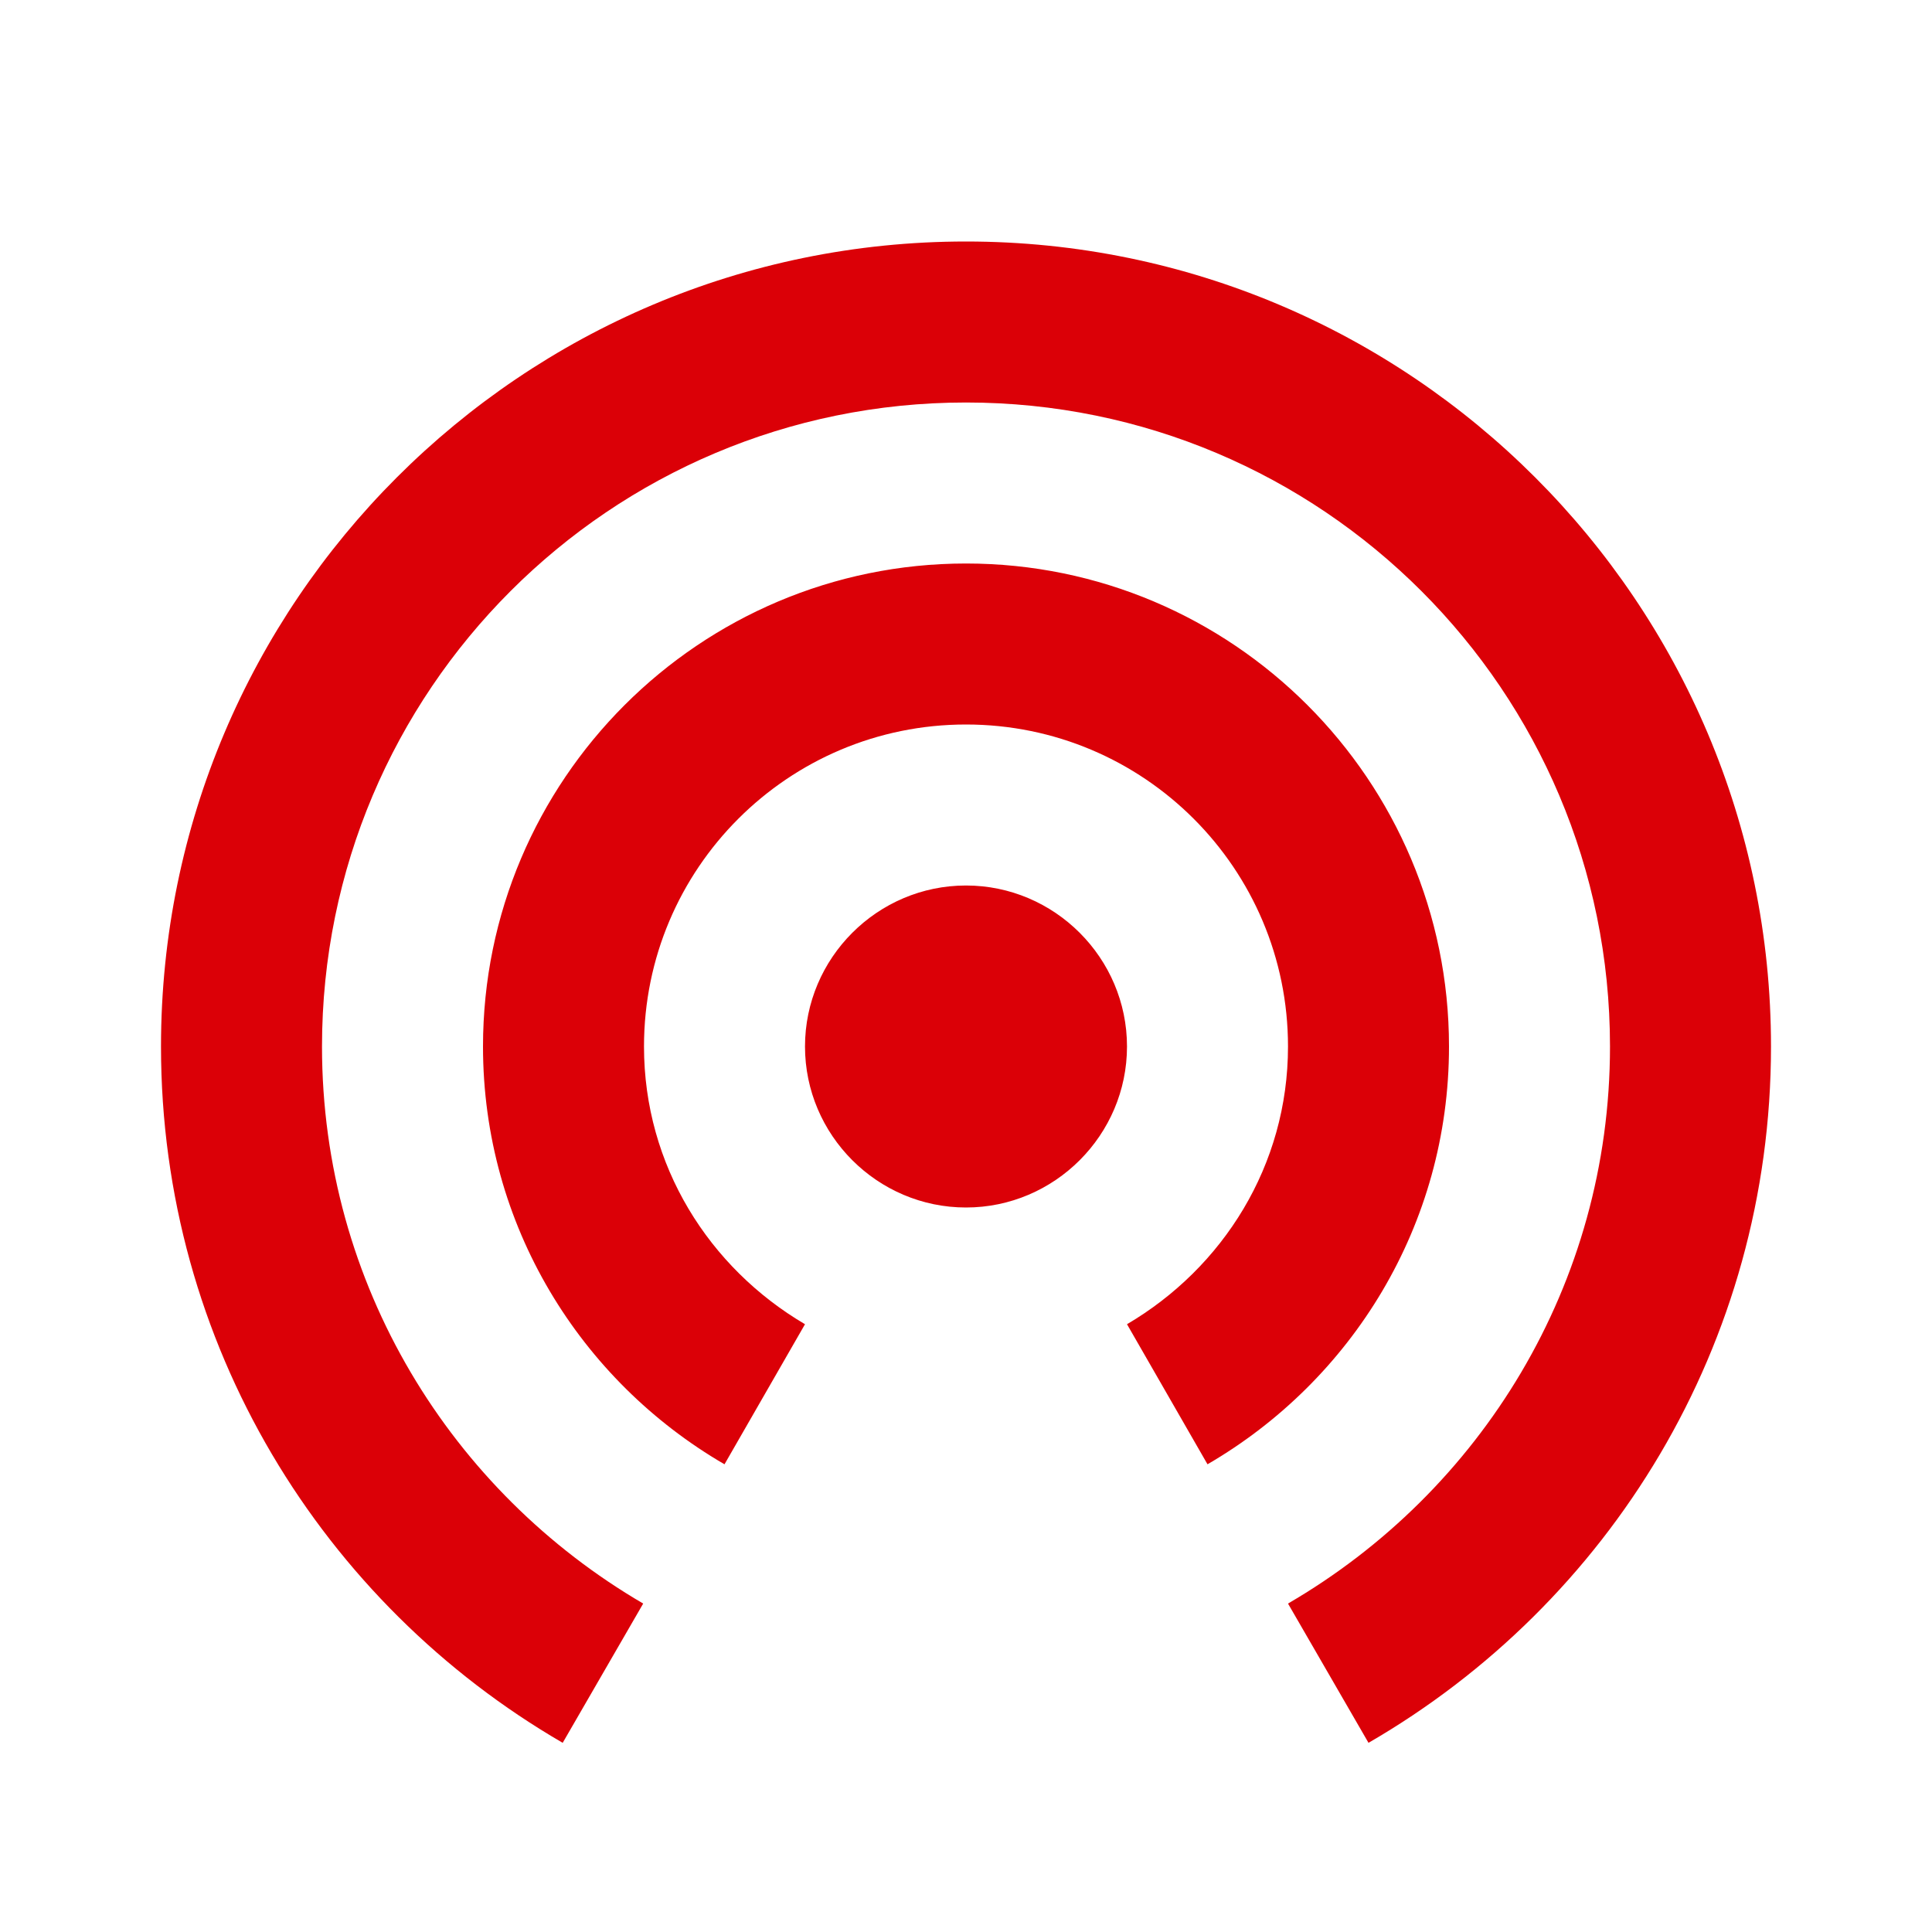<svg width="24" height="24" viewBox="0 0 24 24" fill="none" xmlns="http://www.w3.org/2000/svg">
<path d="M12 11C10.9 11 10 11.9 10 13C10 14.1 10.9 15 12 15C13.1 15 14 14.1 14 13C14 11.9 13.1 11 12 11ZM18 13C18 9.69 15.31 7 12 7C8.69 7 6 9.69 6 13C6 15.22 7.21 17.15 9 18.19L10 16.45C8.81 15.75 8 14.48 8 13C8 10.79 9.79 9 12 9C14.21 9 16 10.79 16 13C16 14.48 15.19 15.75 14 16.45L15 18.19C16.79 17.15 18 15.22 18 13ZM12 3C6.48 3 2 7.48 2 13C2 16.7 4.01 19.92 6.99 21.65L7.99 19.92C5.61 18.53 4 15.96 4 13C4 8.58 7.58 5 12 5C16.42 5 20 8.58 20 13C20 15.96 18.39 18.53 16 19.92L17 21.65C19.99 19.92 22 16.7 22 13C22 7.48 17.52 3 12 3Z" fill="#DB0007"/>
</svg>
